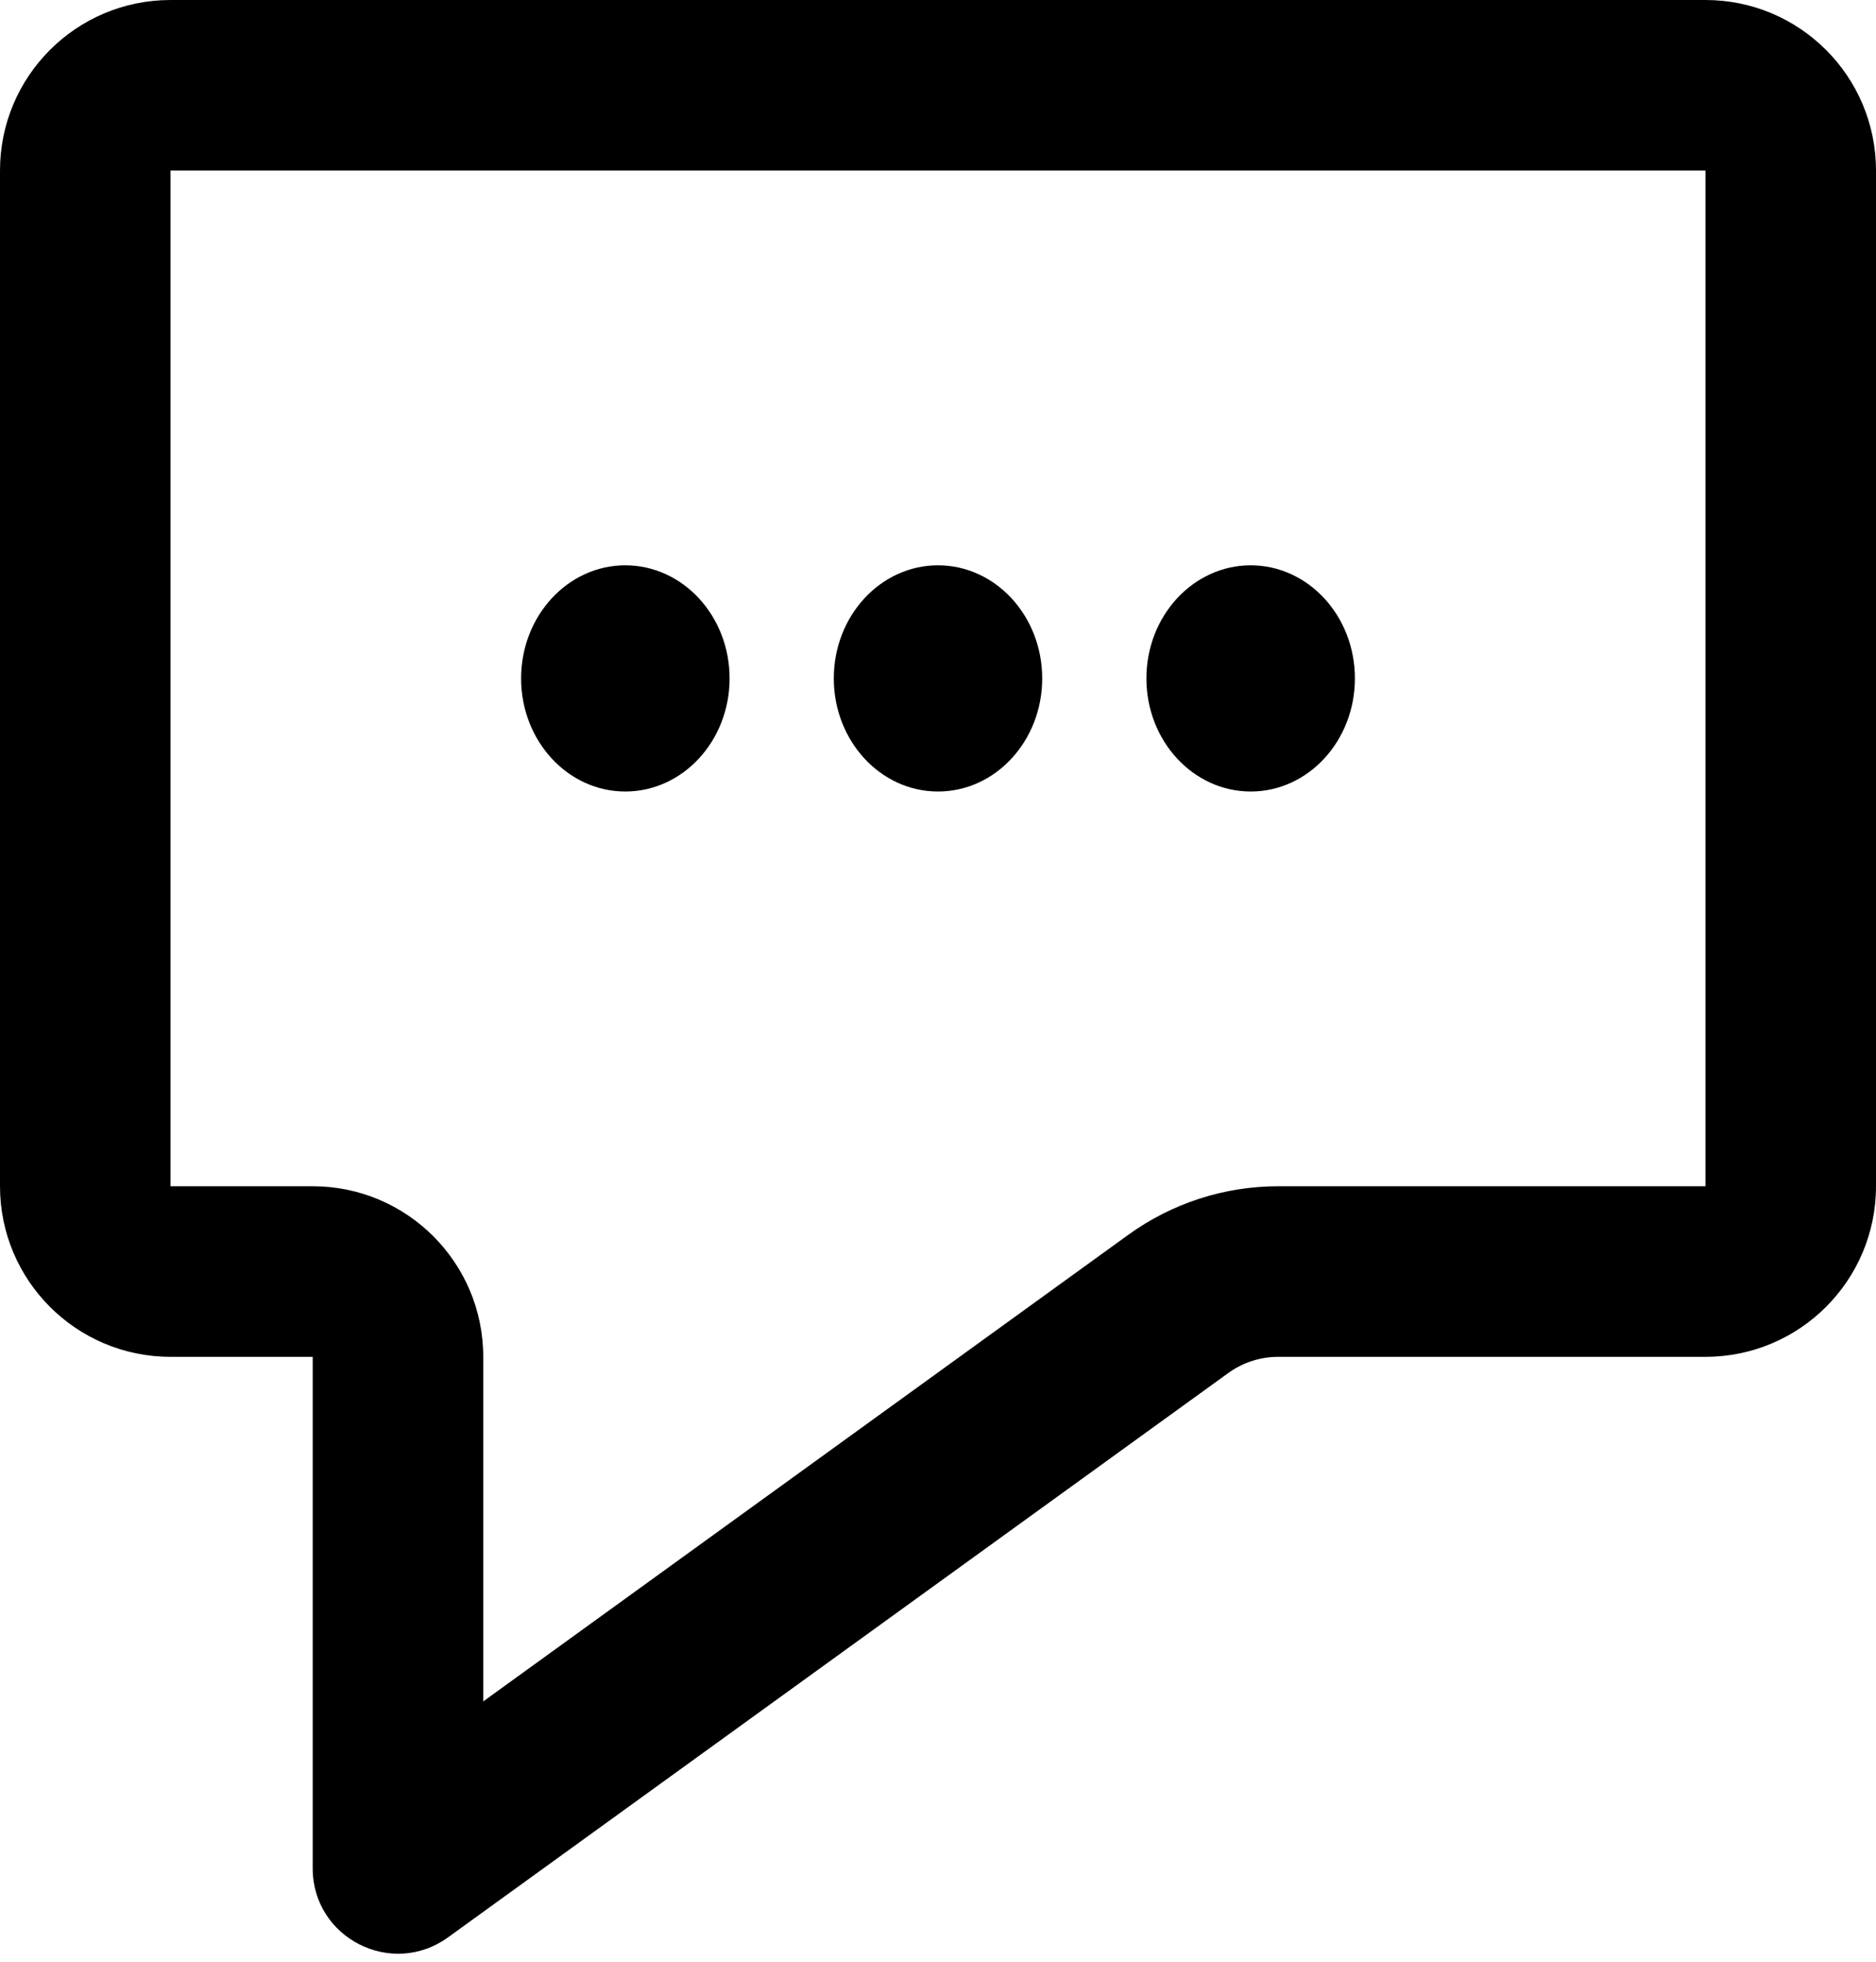 <svg width="22" height="23" viewBox="0 0 22 23" fill="none"
  xmlns="http://www.w3.org/2000/svg">
  <path fill-rule="evenodd" clip-rule="evenodd" d="M5.667 15.908C5.667 14.803 4.771 13.908 3.667 13.908H2V2H20V13.908H14.99C14.359 13.908 13.744 14.107 13.232 14.477L14.404 16.098L13.232 14.477L5.667 19.948V15.908ZM5.253 22.715L14.404 16.098C14.575 15.974 14.78 15.908 14.99 15.908H20C21.105 15.908 22 15.012 22 13.908V2C22 0.895 21.105 0 20 0H2C0.895 0 0 0.895 0 2V13.908C0 15.012 0.895 15.908 2 15.908H3.667V17.908V21.905C3.667 22.721 4.591 23.193 5.253 22.715ZM7.333 9.28C8.008 9.28 8.556 8.686 8.556 7.954C8.556 7.222 8.008 6.628 7.333 6.628C6.658 6.628 6.111 7.222 6.111 7.954C6.111 8.686 6.658 9.28 7.333 9.28ZM12.222 7.954C12.222 8.686 11.675 9.28 11 9.28C10.325 9.28 9.778 8.686 9.778 7.954C9.778 7.222 10.325 6.628 11 6.628C11.675 6.628 12.222 7.222 12.222 7.954ZM14.667 9.28C15.342 9.28 15.889 8.686 15.889 7.954C15.889 7.222 15.342 6.628 14.667 6.628C13.992 6.628 13.444 7.222 13.444 7.954C13.444 8.686 13.992 9.28 14.667 9.28Z" fill="black"/>
</svg>
